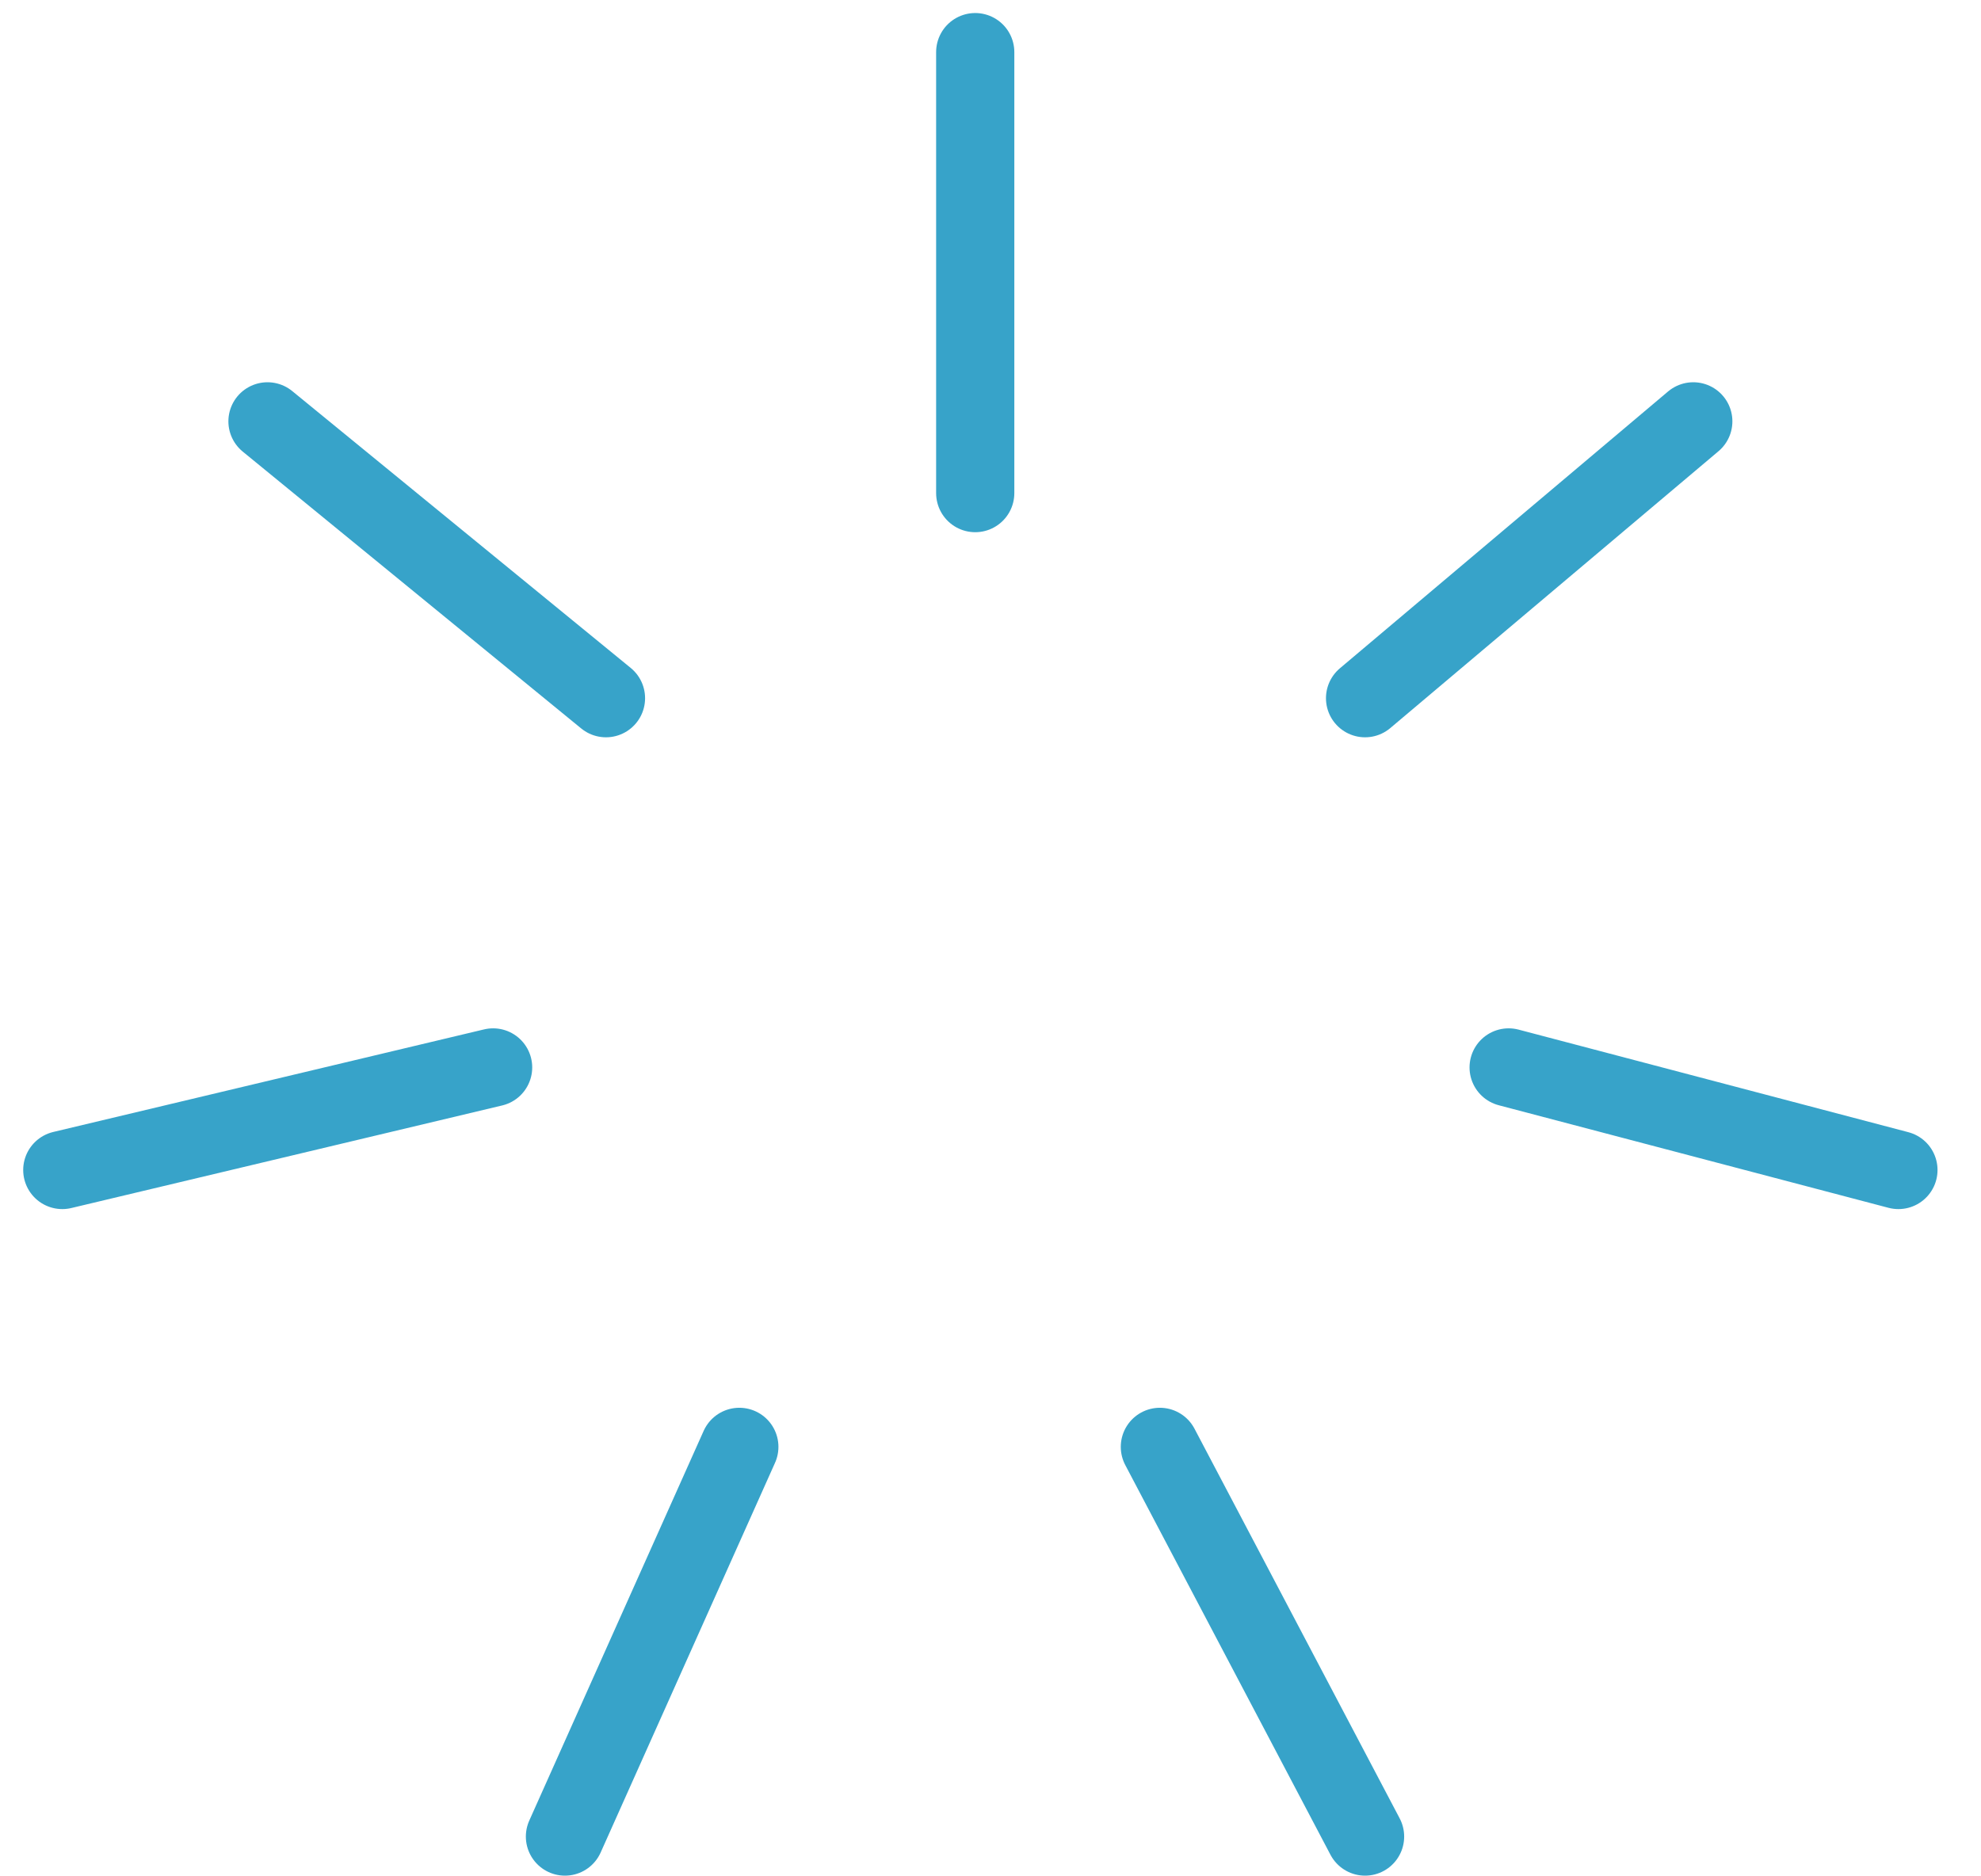 <svg width="38" height="36" viewBox="0 0 38 36" fill="none" xmlns="http://www.w3.org/2000/svg">
<path d="M32.481 8.084L26.185 13.396M36.416 22.448L28.939 20.48M22.249 27.76L26.185 35.237M14.182 27.76L10.837 35.237M9.459 20.48L1.195 22.448M11.624 13.396L5.131 8.084M18.707 9.461V1" stroke="#37A3C9" stroke-width="1.5" stroke-linecap="round" stroke-linejoin="round"/>
</svg>
